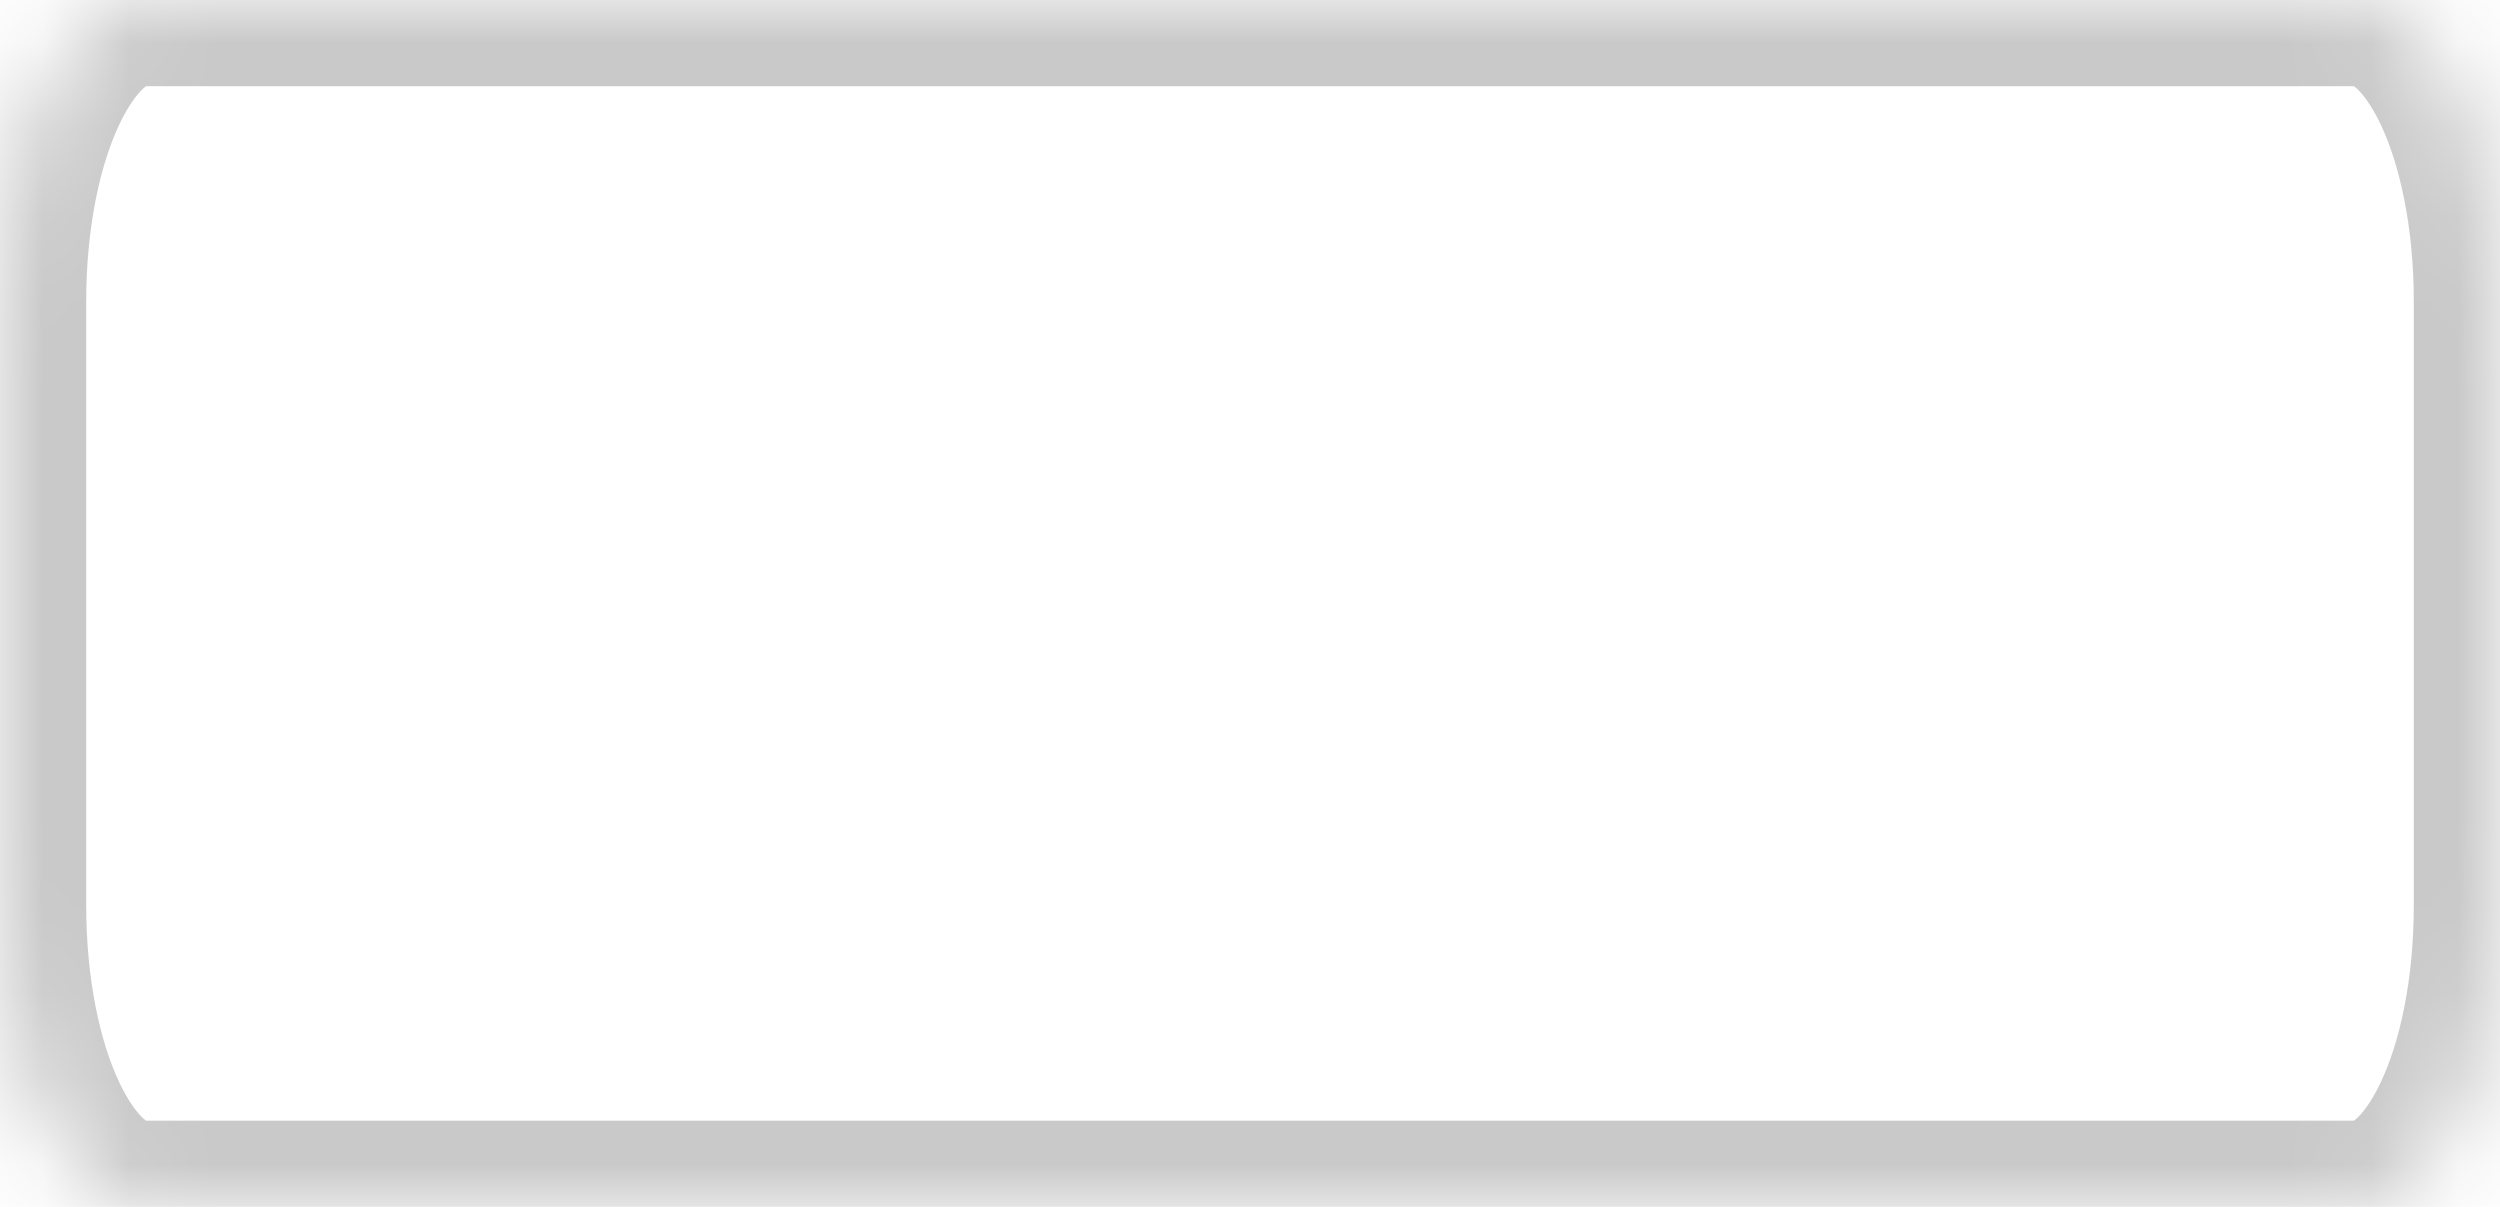 ﻿<?xml version="1.0" encoding="utf-8"?>
<svg version="1.1" xmlns:xlink="http://www.w3.org/1999/xlink" width="29px" height="14px" xmlns="http://www.w3.org/2000/svg">
  <defs>
    <mask fill="white" id="clip66">
      <path d="M 0 10.5  L 0 3.5  C 0 1.54  0.729 0  1.657 0  L 11.957 0  L 27.343 0  C 28.271 0  29 1.54  29 3.5  L 29 10.5  C 29 12.46  28.271 14  27.343 14  L 1.657 14  C 0.729 14  0 12.46  0 10.5  Z " fill-rule="evenodd" />
    </mask>
  </defs>
  <g transform="matrix(1 0 0 1 -225 -614 )">
    <path d="M 0 10.5  L 0 3.5  C 0 1.54  0.729 0  1.657 0  L 11.957 0  L 27.343 0  C 28.271 0  29 1.54  29 3.5  L 29 10.5  C 29 12.46  28.271 14  27.343 14  L 1.657 14  C 0.729 14  0 12.46  0 10.5  Z " fill-rule="nonzero" fill="#c9c9c9" stroke="none" fill-opacity="0" transform="matrix(1 0 0 1 225 614 )" />
    <path d="M 0 10.5  L 0 3.5  C 0 1.54  0.729 0  1.657 0  L 11.957 0  L 27.343 0  C 28.271 0  29 1.54  29 3.5  L 29 10.5  C 29 12.46  28.271 14  27.343 14  L 1.657 14  C 0.729 14  0 12.46  0 10.5  Z " stroke-width="2" stroke="#c9c9c9" fill="none" transform="matrix(1 0 0 1 225 614 )" mask="url(#clip66)" />
  </g>
</svg>